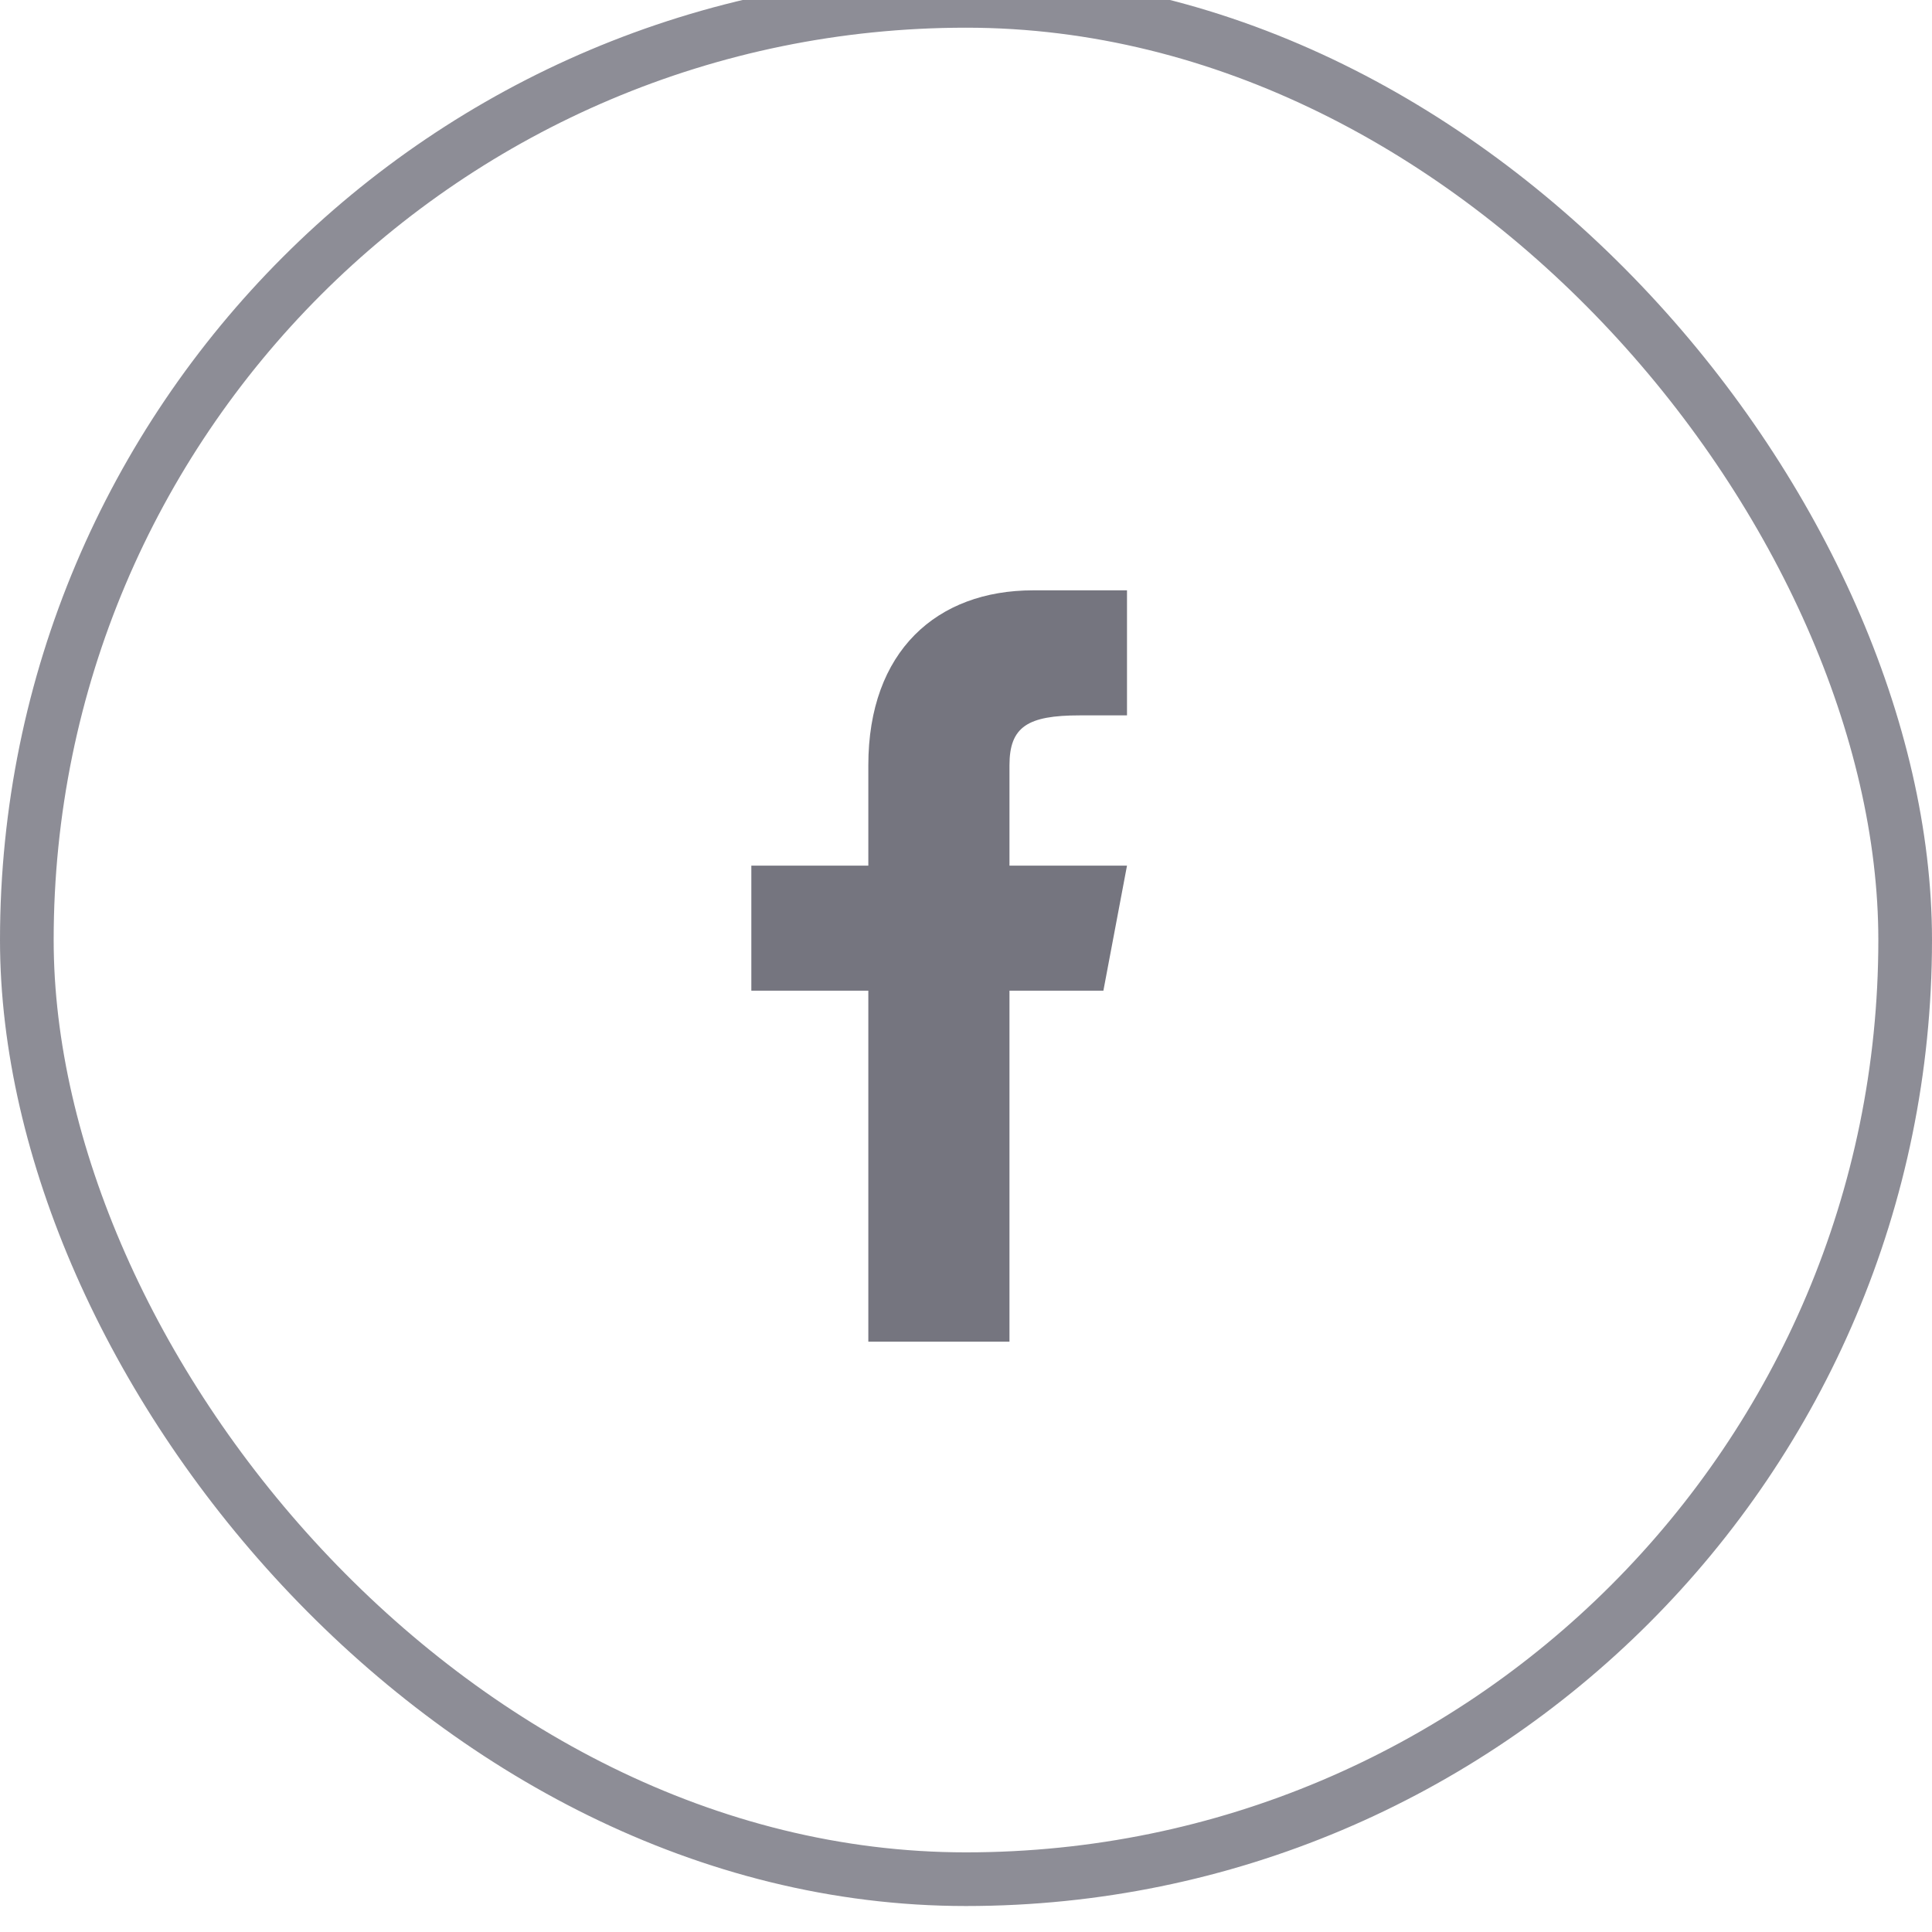 <svg width="36" height="36" viewBox="0 0 36 36" fill="none" xmlns="http://www.w3.org/2000/svg" xmlns:xlink="http://www.w3.org/1999/xlink">
	<desc>
			Created with Pixso.
	</desc>
	<defs>
		<clipPath id="clip8_35">
			<rect id="face" width="20" height="20" transform="translate(8 8)" fill="white" fill-opacity="0"/>
		</clipPath>
	</defs>
	<rect id="face" width="20" height="20" transform="translate(8 8)" fill="#1A1A1E" fill-opacity="0"/>
	<g clip-path="url(#clip8_35)">
		<path id="f" d="M20.56 18.46L21 16.13L18.81 16.13L18.81 14.26C18.81 13.54 19.15 13.33 20.12 13.33L21 13.33L21 11C21 11 20.1 11 19.25 11C17.46 11 16.18 12.13 16.18 14.26L16.18 16.13L14 16.13L14 18.46L16.18 18.46L16.18 25L18.81 25L18.81 18.46L20.56 18.46Z" fill="#75757F" fill-opacity="1" fill-rule="nonzero"/>
	</g>
	<rect id="a#w-node-_0dfbe7a0-261a-0002-65c5-22e86775eb2e-6775eb1b" rx="17.5" width="35" height="35" transform="translate(0.5 0.016)" stroke="#81818B" stroke-opacity="0.9" stroke-width="1"/>
</svg>
